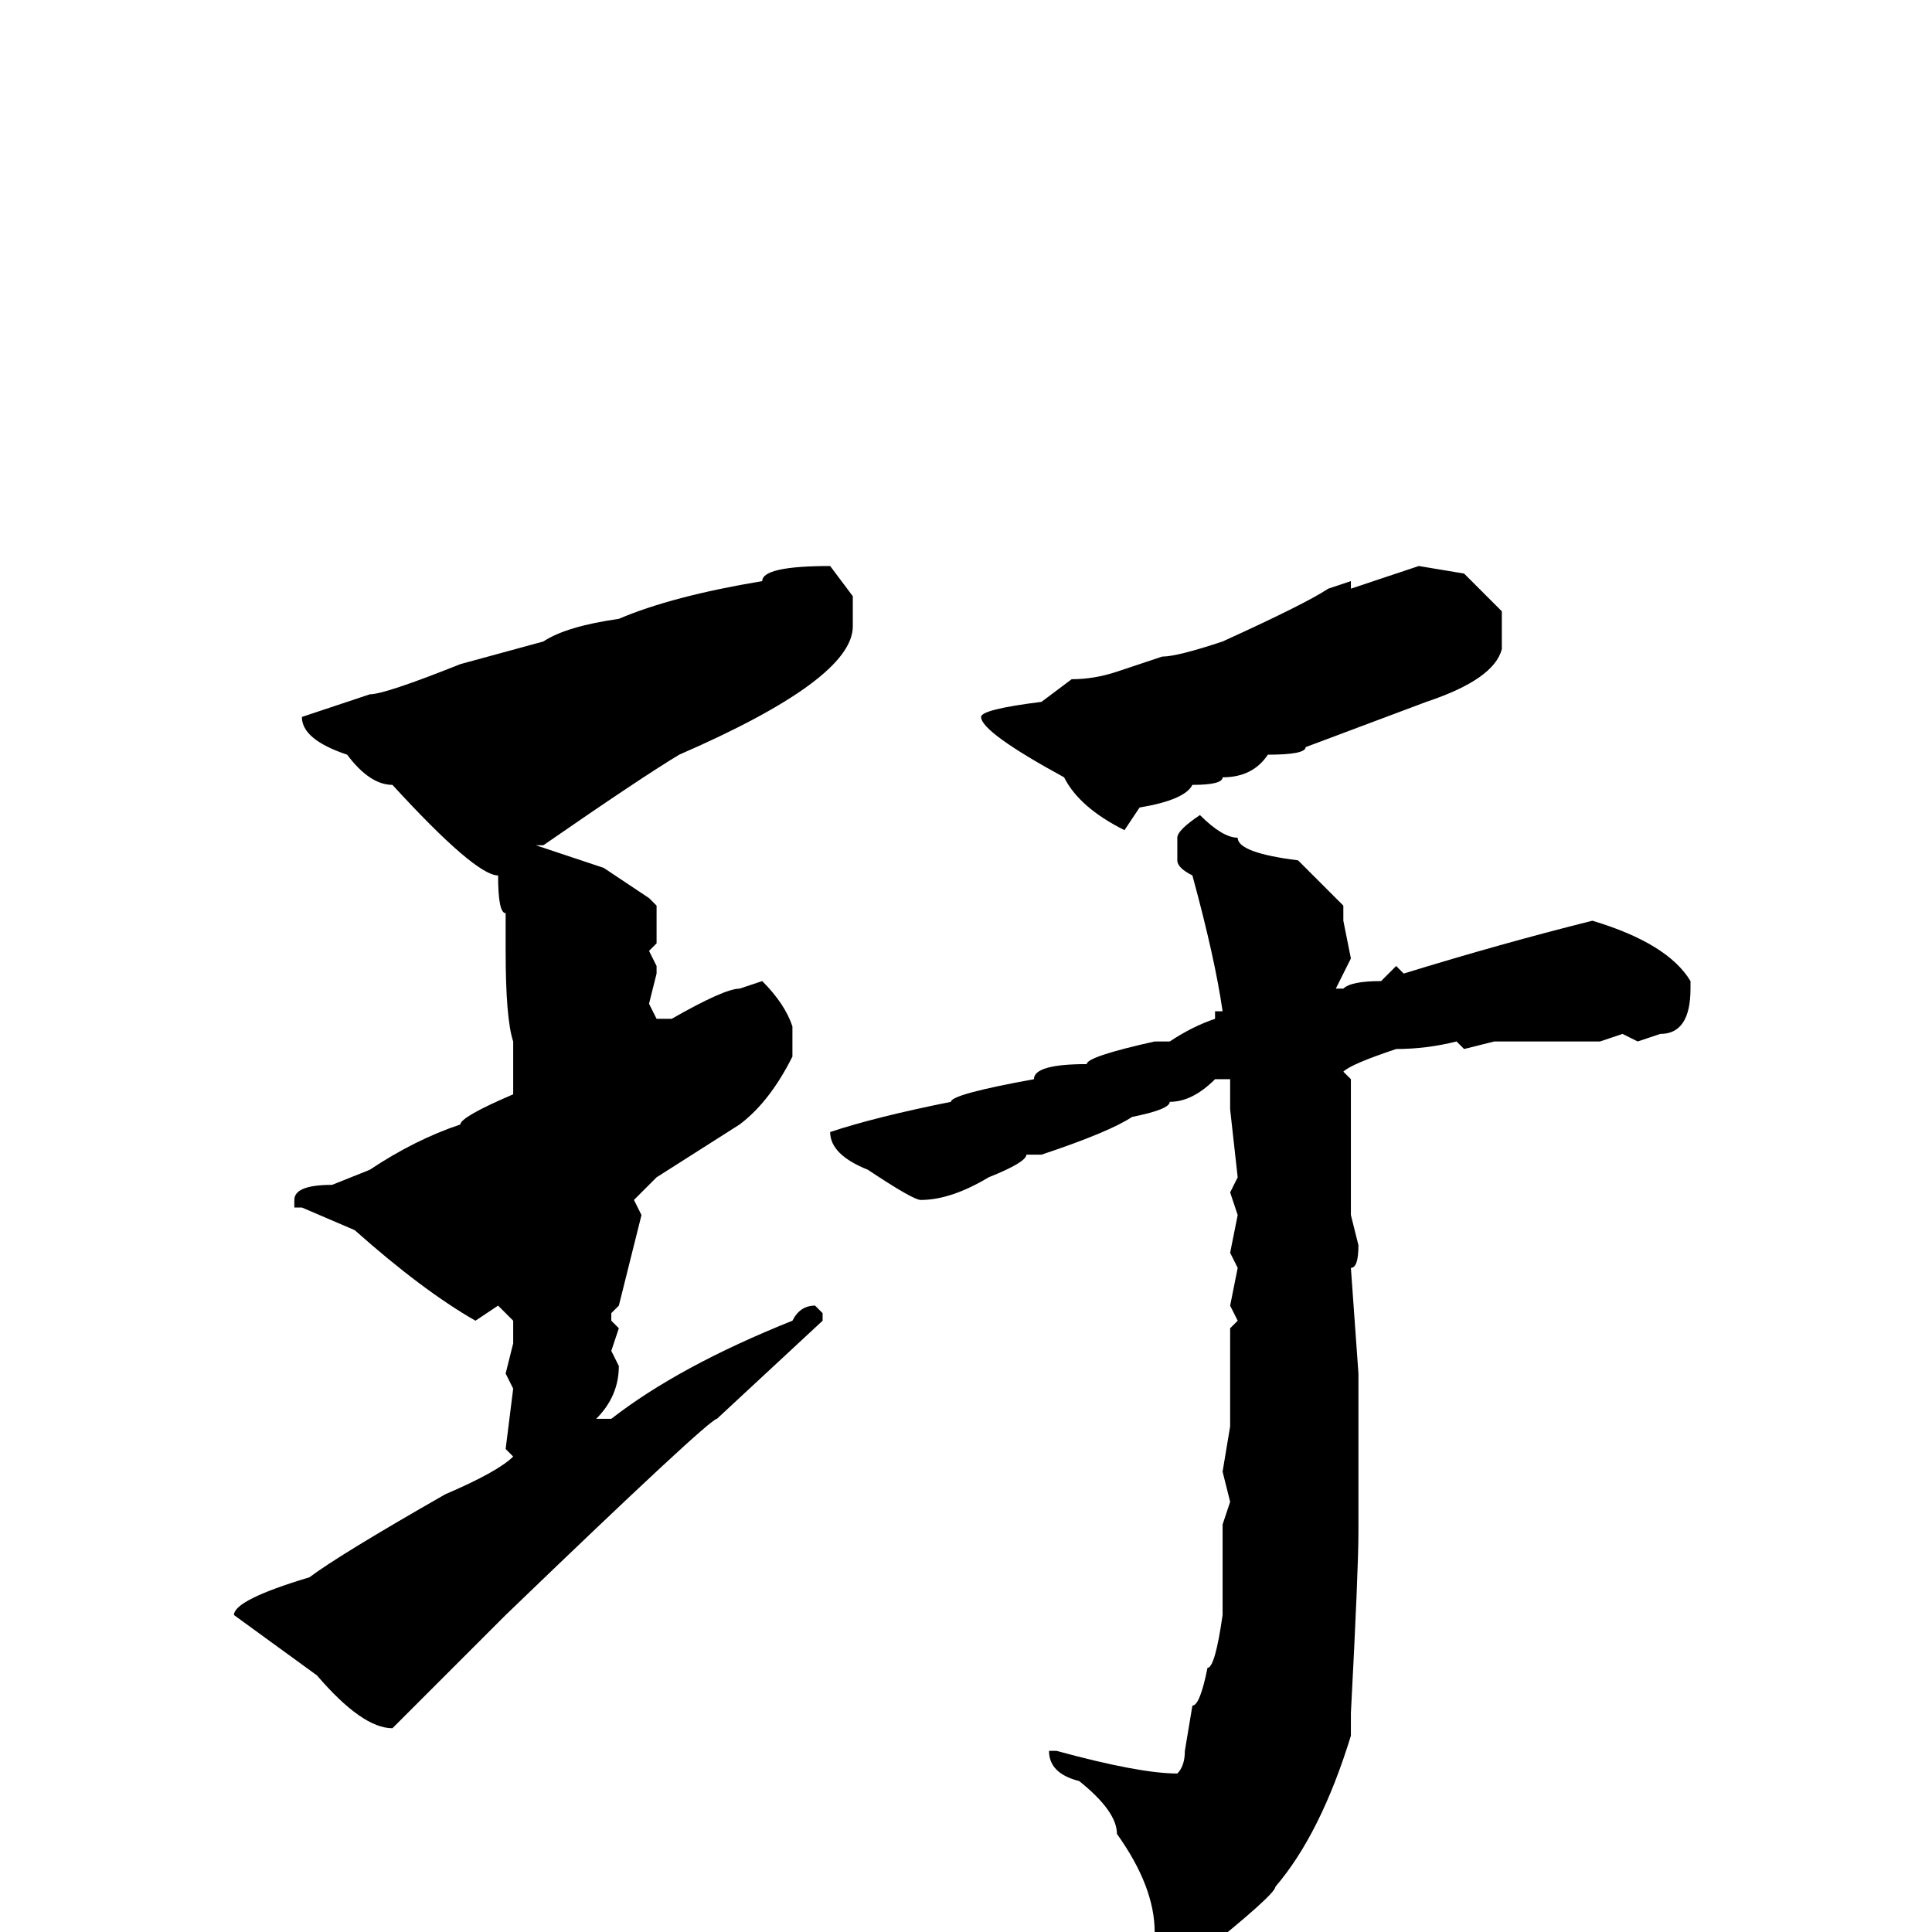 <svg xmlns="http://www.w3.org/2000/svg" viewBox="0 -256 256 256">
	<path fill="#000000" d="M110 -181L113 -177V-173Q113 -166 90 -156Q85 -153 72 -144H71L80 -141L86 -137L87 -136V-131L86 -130L87 -128V-127L86 -123L87 -121H89Q96 -125 98 -125L101 -126Q104 -123 105 -120V-116Q102 -110 98 -107L87 -100L84 -97L85 -95L82 -83L81 -82V-81L82 -80L81 -77L82 -75Q82 -71 79 -68H80H81Q90 -75 105 -81Q106 -83 108 -83L109 -82V-81L95 -68Q94 -68 67 -42L52 -27Q48 -27 42 -34L31 -42Q31 -44 41 -47Q45 -50 59 -58Q66 -61 68 -63L67 -64L68 -72L67 -74L68 -78V-81L66 -83L63 -81Q56 -85 47 -93L40 -96H39V-97Q39 -99 44 -99L49 -101Q55 -105 61 -107Q61 -108 68 -111V-114V-118Q67 -121 67 -130V-131V-132V-135Q66 -135 66 -140Q63 -140 52 -152Q49 -152 46 -156Q40 -158 40 -161L49 -164Q51 -164 61 -168L72 -171Q75 -173 82 -174Q89 -177 101 -179Q101 -181 110 -181ZM188 -181L194 -180L199 -175V-171V-170Q198 -166 189 -163L173 -157Q173 -156 168 -156Q166 -153 162 -153Q162 -152 158 -152Q157 -150 151 -149L149 -146Q143 -149 141 -153Q130 -159 130 -161Q130 -162 138 -163L142 -166Q145 -166 148 -167L154 -169Q156 -169 162 -171Q173 -176 176 -178L179 -179V-178ZM159 -148Q162 -145 164 -145Q164 -143 172 -142L178 -136V-134L179 -129L177 -125H178Q179 -126 183 -126L185 -128L186 -127Q199 -131 211 -134Q221 -131 224 -126V-125Q224 -119 220 -119L217 -118L215 -119L212 -118H206H199H198L194 -117L193 -118Q189 -117 185 -117Q179 -115 178 -114L179 -113V-109V-100V-99V-97V-95L180 -91Q180 -88 179 -88L180 -74V-73V-65V-61V-53Q180 -48 179 -29V-26Q175 -13 169 -6Q169 -5 159 3L155 5L152 3L153 0Q153 -6 148 -13Q148 -16 143 -20Q139 -21 139 -24H140Q151 -21 156 -21Q157 -22 157 -24L158 -30Q159 -30 160 -35Q161 -35 162 -42V-45V-46V-50V-54L163 -57L162 -61L163 -67V-69V-80L164 -81L163 -83L164 -88L163 -90L164 -95L163 -98L164 -100L163 -109V-113H161Q158 -110 155 -110Q155 -109 150 -108Q147 -106 138 -103H136Q136 -102 131 -100Q126 -97 122 -97Q121 -97 115 -101Q110 -103 110 -106Q116 -108 126 -110Q126 -111 137 -113Q137 -115 144 -115Q144 -116 153 -118H155Q158 -120 161 -121V-122H162Q161 -129 158 -140Q156 -141 156 -142V-145Q156 -146 159 -148Z"/>
</svg>